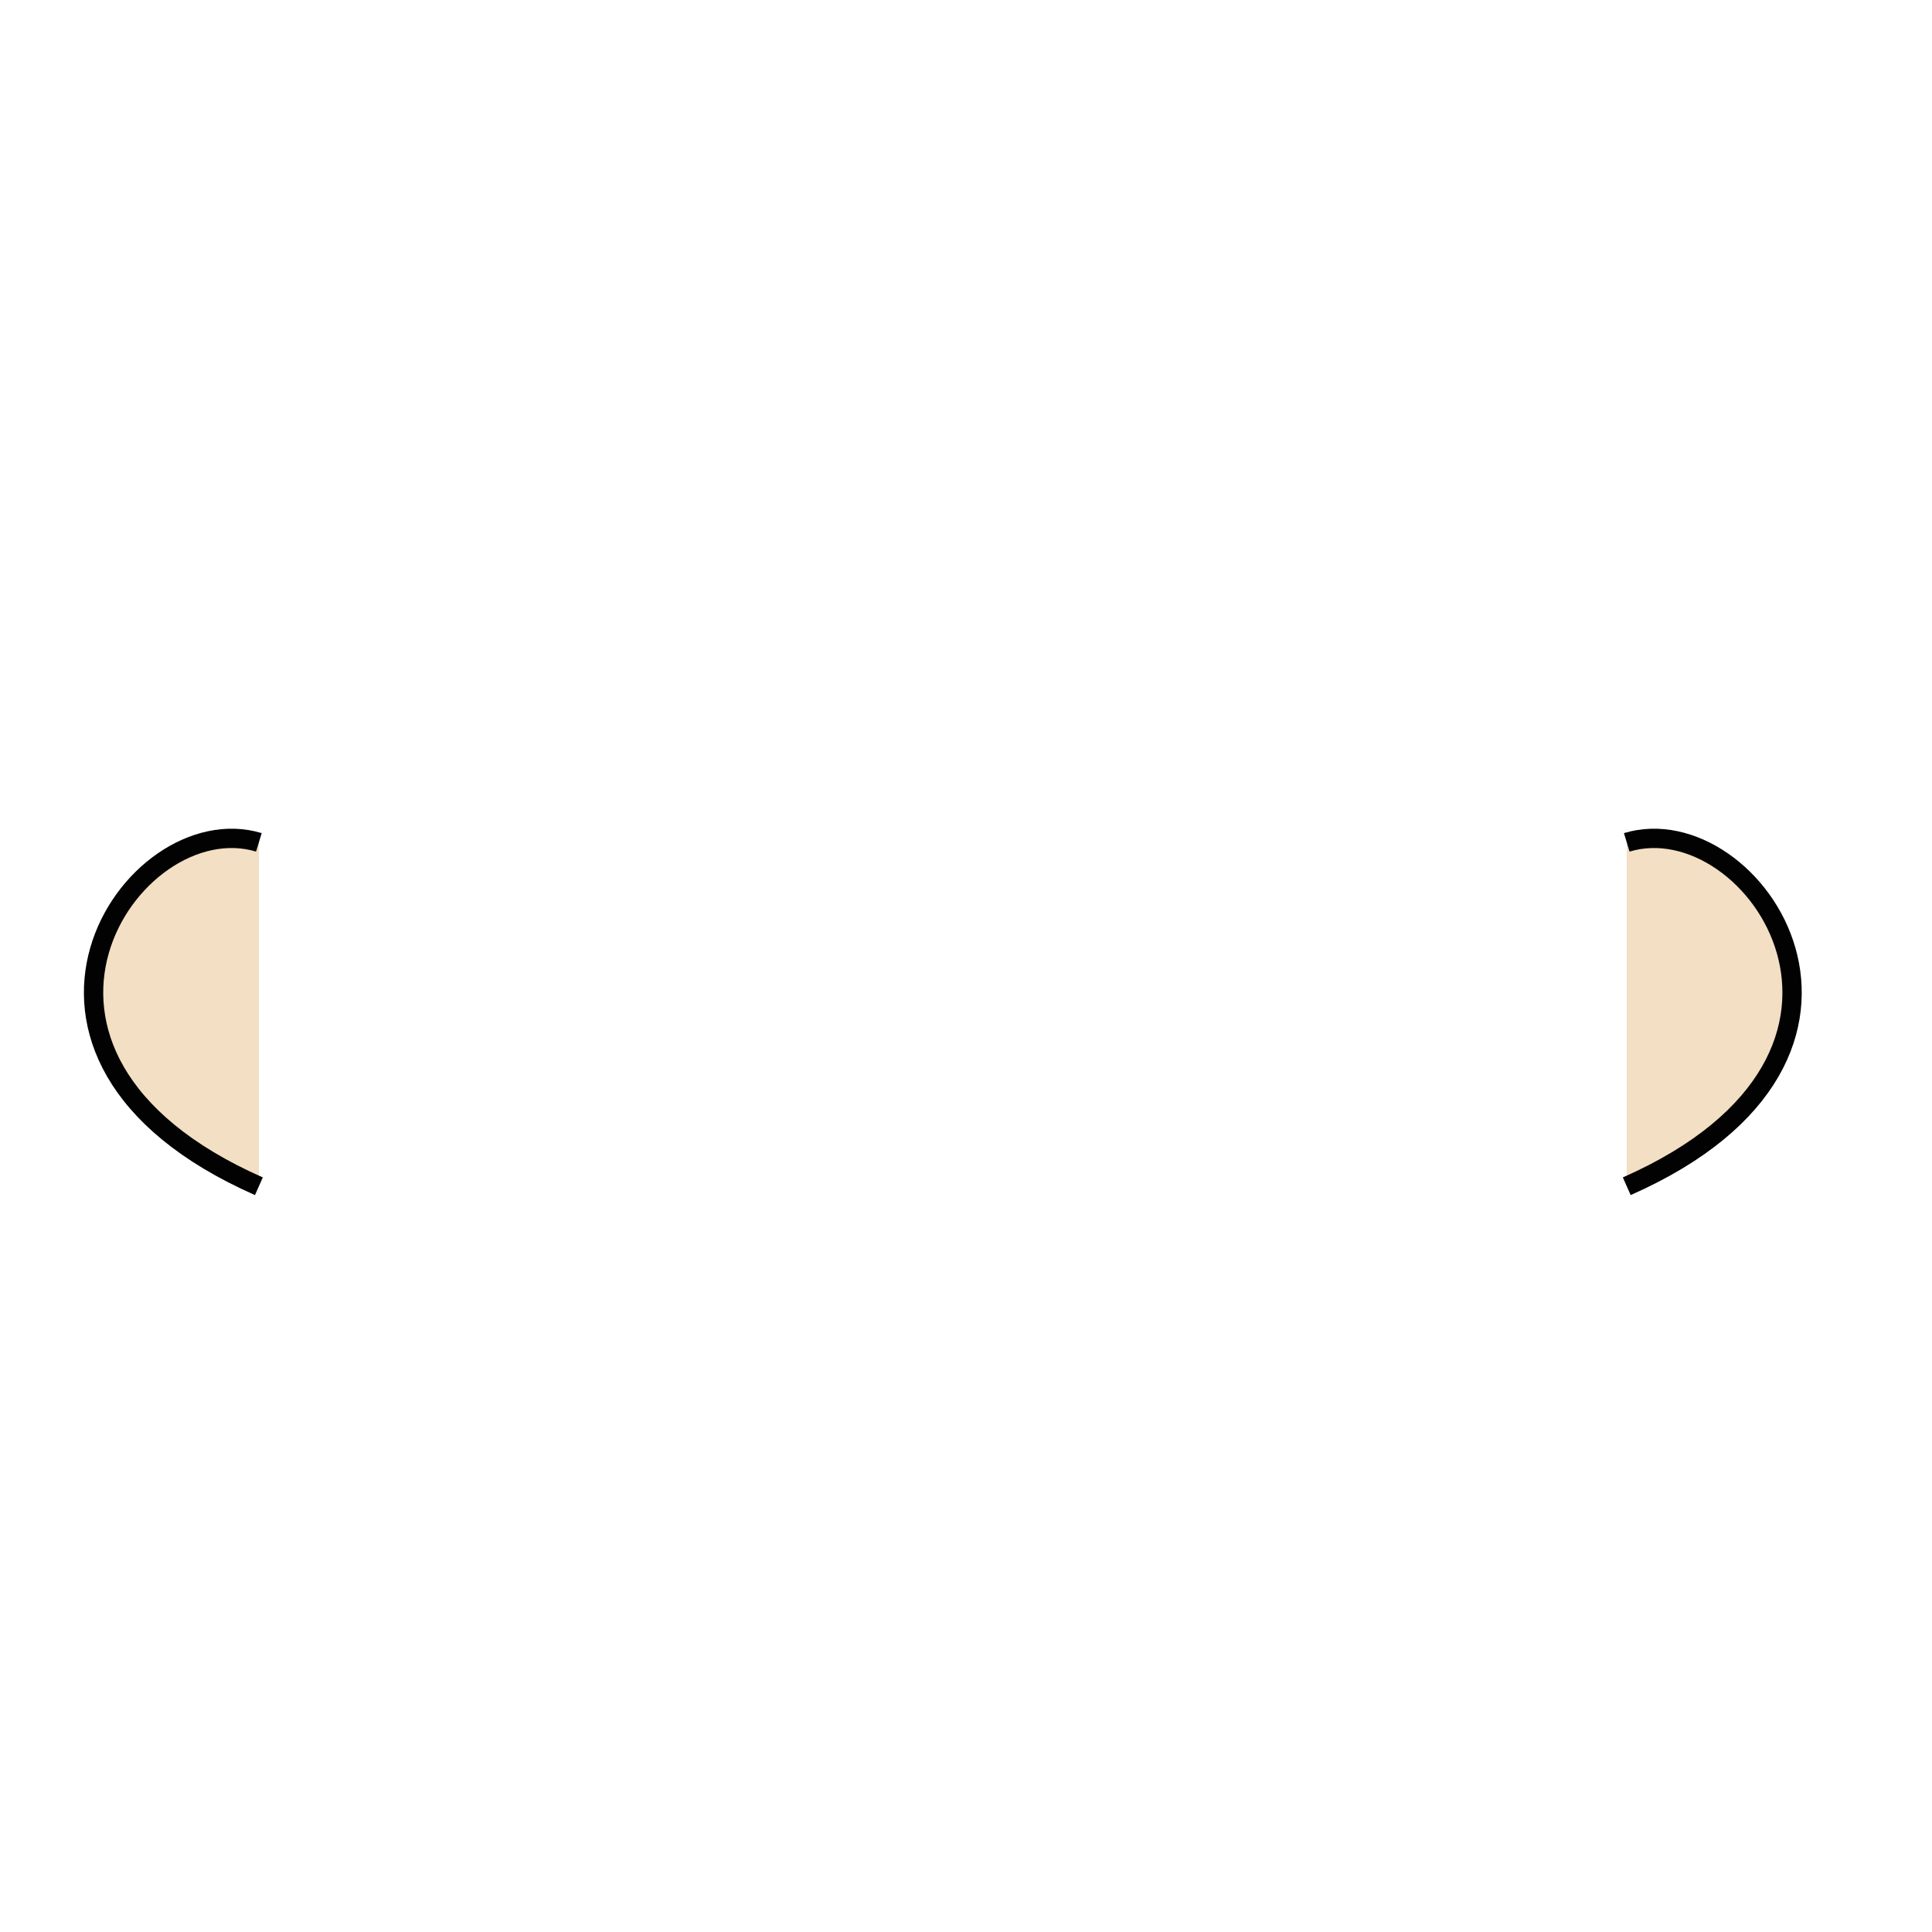 <?xml version="1.0" encoding="utf-8"?>
<!-- Generator: Adobe Illustrator 22.1.0, SVG Export Plug-In . SVG Version: 6.00 Build 0)  -->
<svg version="1.1" id="Layer_1" xmlns="http://www.w3.org/2000/svg" xmlns:xlink="http://www.w3.org/1999/xlink" x="0px" y="0px"
	 viewBox="0 0 50 50" style="enable-background:new 0 0 50 50;" xml:space="preserve">
<style type="text/css">
	.st0{fill:#F2DFC4;stroke:#020202;stroke-width:0.5;stroke-miterlimit:10;}
</style>
<g>
	<path class="st0" d="M6.7,21.8c-3.3-1-7.7,5.5,0,8.9"/>
	<path class="st0" d="M42.1,21.8c3.3-1,7.7,5.5,0,8.9"/>
</g>
</svg>
